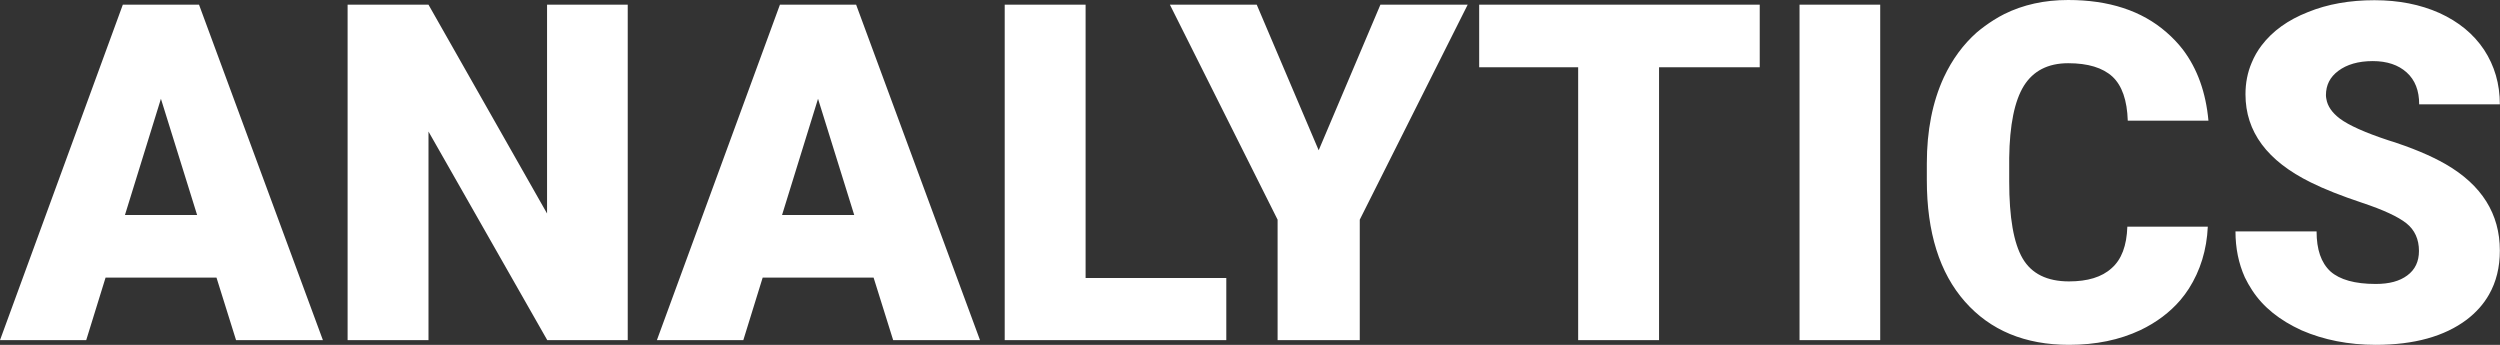 <svg width="117.447" height="16.203" viewBox="0 0 117.447 16.203" fill="none" xmlns="http://www.w3.org/2000/svg" xmlns:xlink="http://www.w3.org/1999/xlink">
	<rect x="0" y="0" width="117.447" height="16.203" fill="#333333" stroke="none"/>
	<desc>
			Created with Pixso.
	</desc>
	<defs/>
	<path id="ANALYTICS" d="M103.72 10.65C103.67 11.74 103.37 12.71 102.83 13.56Q102.65 13.84 102.43 14.1Q101.68 14.97 100.55 15.51C99.57 15.97 98.46 16.2 97.2 16.2C95.13 16.2 93.5 15.52 92.31 14.17C91.12 12.82 90.52 10.92 90.52 8.46L90.52 7.68Q90.52 5.36 91.32 3.63Q91.91 2.37 92.87 1.52Q93.24 1.21 93.65 0.95Q93.9 0.79 94.16 0.66Q95.49 0 97.16 0C99.07 0 100.61 0.5 101.77 1.51Q102.21 1.89 102.55 2.33Q103.57 3.68 103.75 5.67L99.96 5.67C99.93 4.71 99.69 4.02 99.24 3.6C98.78 3.18 98.09 2.97 97.16 2.97C96.21 2.97 95.52 3.33 95.08 4.03C94.64 4.74 94.41 5.87 94.39 7.42L94.39 8.53C94.39 10.22 94.6 11.42 95.02 12.14C95.44 12.86 96.17 13.22 97.2 13.22C98.07 13.22 98.74 13.02 99.2 12.6C99.67 12.19 99.91 11.54 99.94 10.65L103.72 10.65ZM113.64 11.79C113.64 11.24 113.44 10.8 113.05 10.49C112.66 10.18 111.97 9.86 110.98 9.53C109.99 9.2 109.18 8.88 108.56 8.57C106.51 7.56 105.49 6.19 105.49 4.43Q105.49 3.63 105.78 2.95Q105.96 2.51 106.25 2.13Q107.02 1.12 108.42 0.57C109.35 0.19 110.39 0.01 111.55 0.01C112.69 0.01 113.7 0.21 114.6 0.61C115.5 1.02 116.2 1.59 116.7 2.34C117.19 3.09 117.44 3.94 117.44 4.9L113.65 4.9C113.65 4.26 113.46 3.76 113.06 3.4C112.67 3.05 112.14 2.87 111.47 2.87C110.79 2.87 110.25 3.03 109.85 3.33C109.46 3.62 109.27 4 109.27 4.47Q109.27 4.56 109.29 4.65Q109.37 5.15 109.92 5.57C110.35 5.89 111.11 6.23 112.2 6.59C113.29 6.93 114.19 7.31 114.89 7.71C116.59 8.69 117.44 10.05 117.44 11.77Q117.44 12.95 116.93 13.84Q116.55 14.51 115.88 15.02C114.84 15.8 113.42 16.2 111.61 16.2C110.33 16.2 109.17 15.97 108.13 15.52C107.1 15.05 106.32 14.43 105.8 13.63Q105.61 13.34 105.46 13.03L105.46 13.03Q105.02 12.05 105.02 10.87L108.83 10.87C108.83 11.72 109.04 12.34 109.48 12.75C109.92 13.14 110.63 13.34 111.61 13.34C112.24 13.34 112.73 13.21 113.09 12.94C113.46 12.67 113.64 12.28 113.64 11.79ZM10.17 13.04L4.96 13.04L4.05 15.98L0 15.98L5.77 0.22L9.35 0.22L15.17 15.98L11.09 15.98L10.17 13.04ZM29.49 15.98L25.71 15.98L20.13 6.18L20.13 15.98L16.33 15.98L16.33 0.22L20.13 0.22L25.7 10.03L25.7 0.22L29.49 0.22L29.49 15.98ZM41.04 13.04L35.83 13.04L34.92 15.98L30.86 15.98L36.64 0.22L40.22 0.22L46.04 15.98L41.96 15.98L41.04 13.04ZM51 13.06L57.61 13.06L57.61 15.98L47.2 15.98L47.2 0.22L51 0.22L51 13.06ZM61.95 7.06L64.85 0.22L68.95 0.22L63.88 10.32L63.88 15.98L60.02 15.98L60.02 10.32L54.96 0.22L59.04 0.22L61.95 7.06ZM82.67 3.16L77.94 3.16L77.94 15.98L74.14 15.98L74.14 3.16L69.49 3.16L69.49 0.22L82.67 0.22L82.67 3.16ZM88.33 15.98L84.54 15.98L84.54 0.22L88.33 0.22L88.33 15.98ZM5.87 10.1L9.26 10.1L7.56 4.64L5.87 10.1ZM36.74 10.1L40.13 10.1L38.43 4.64L36.74 10.1Z" fill="#FFFFFF" fill-opacity="1" fill-rule="evenodd"/>
</svg>
